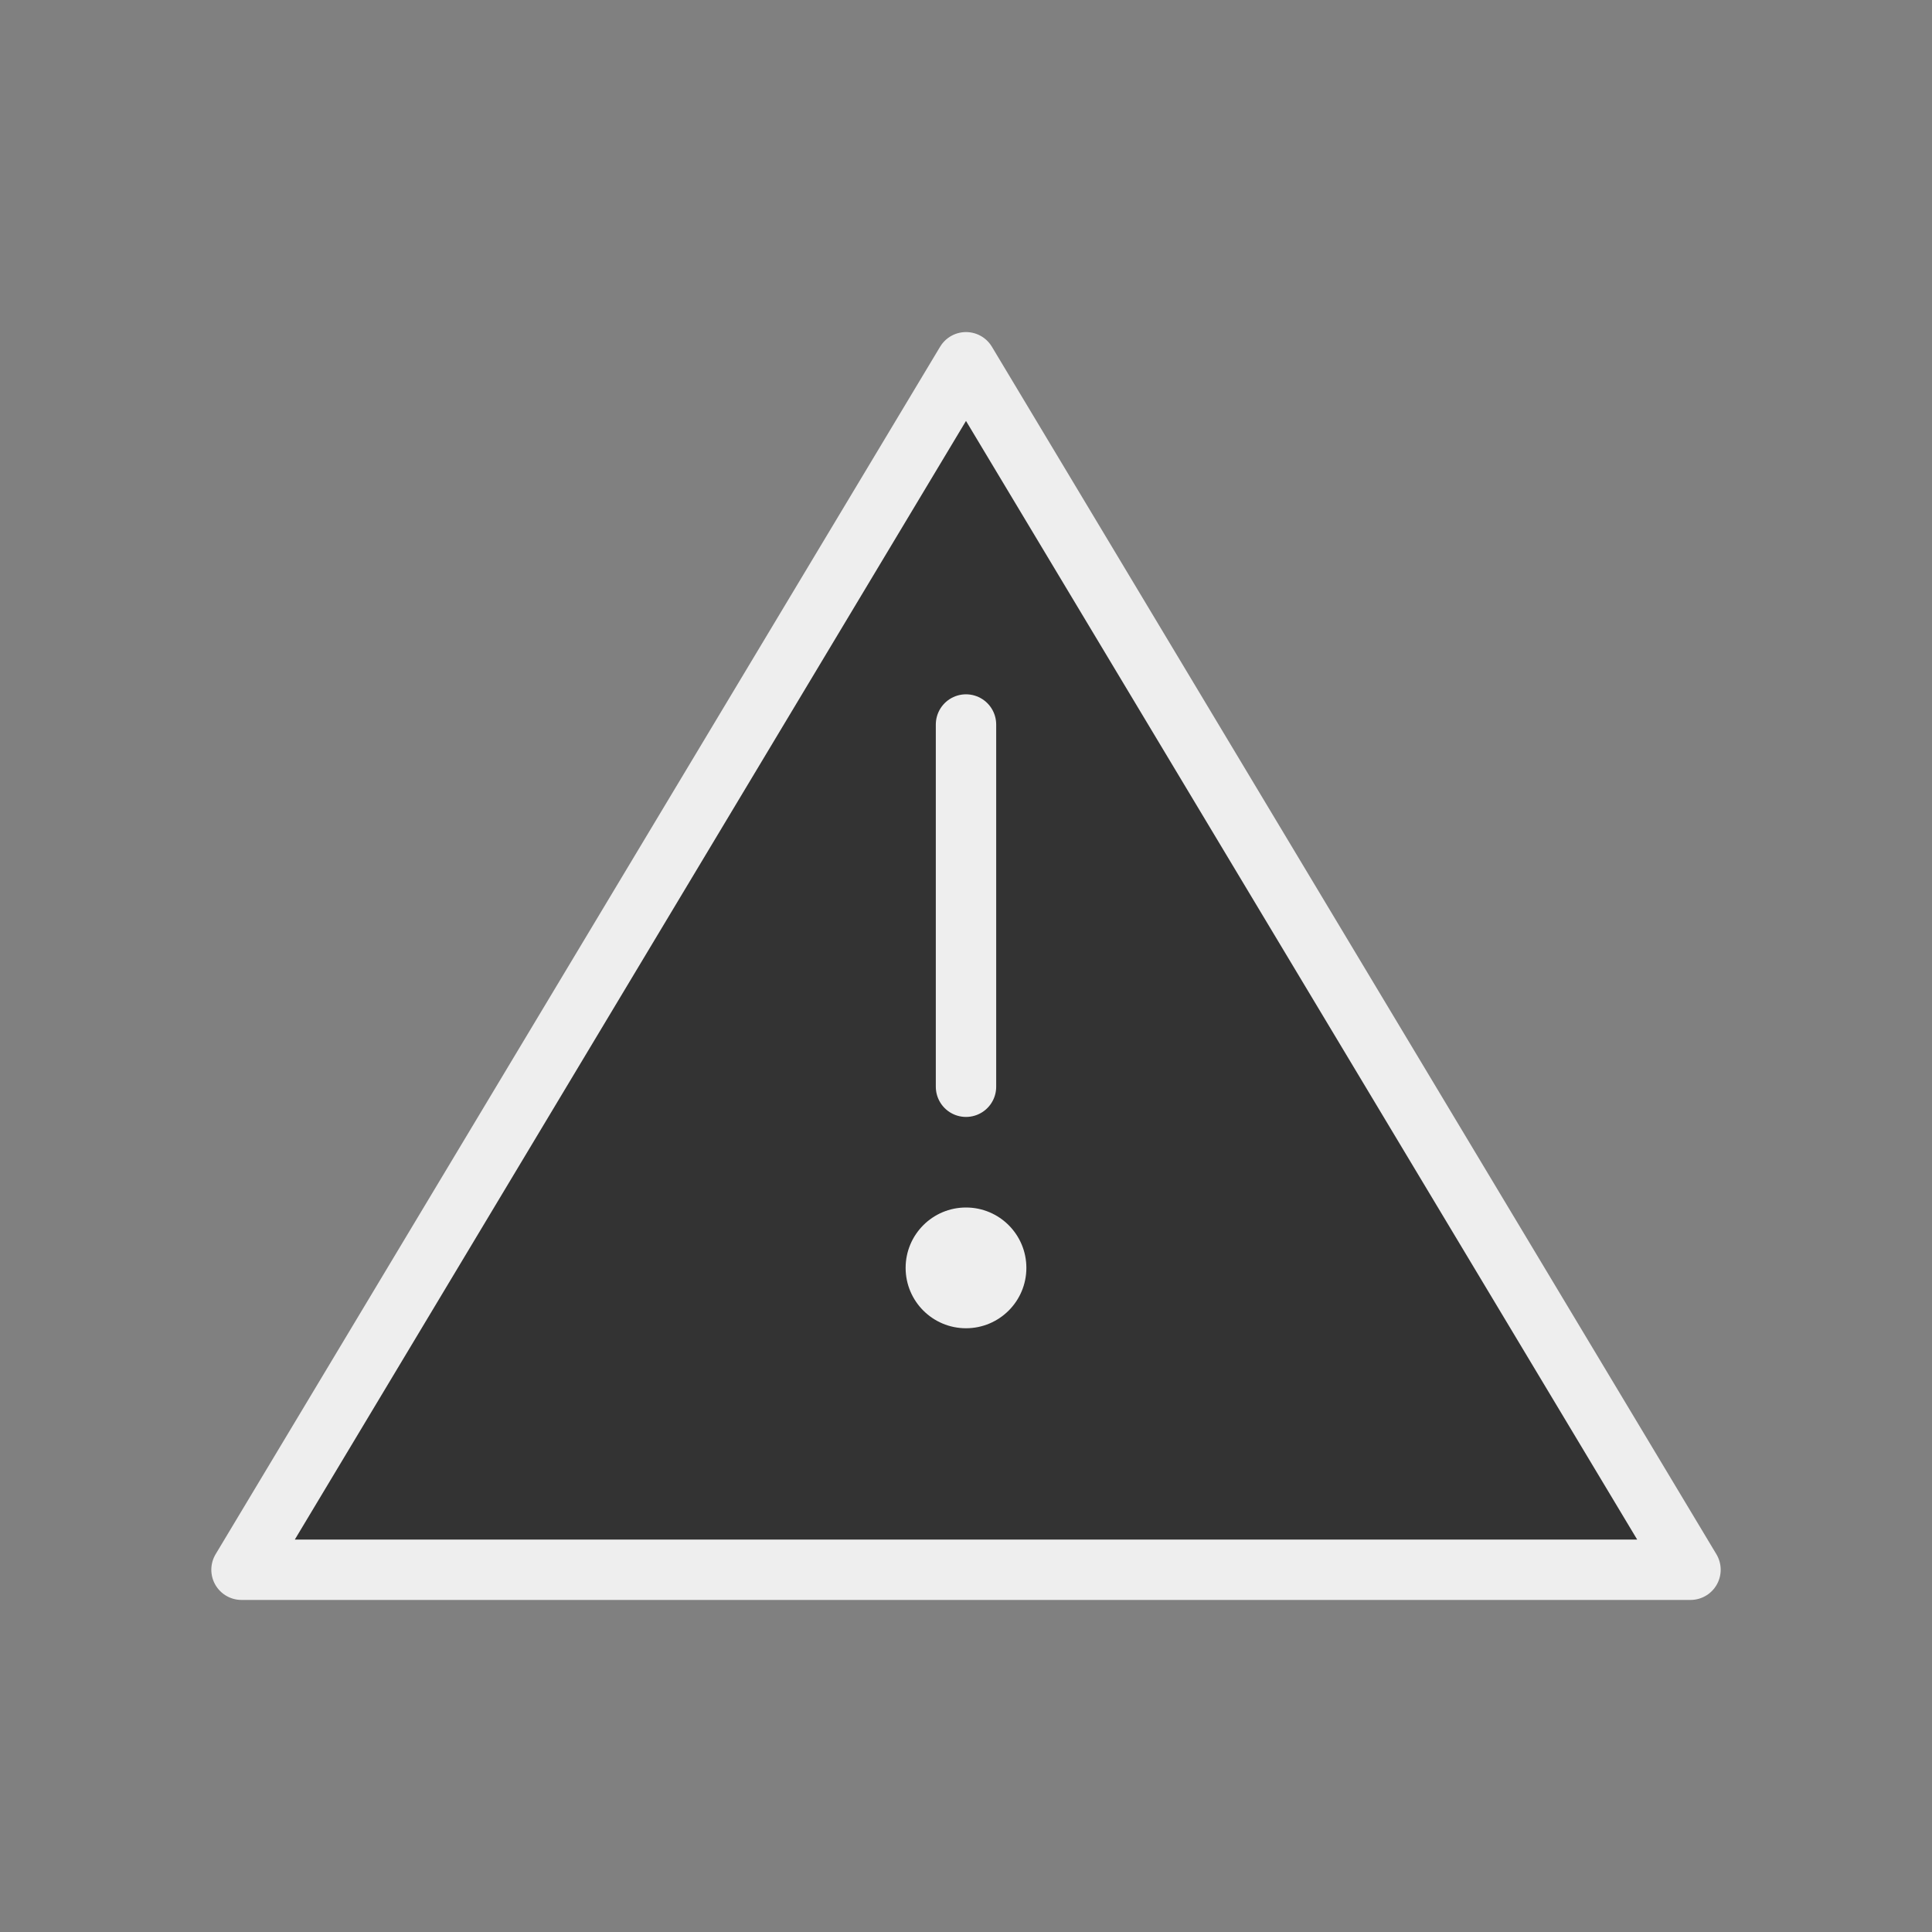 <svg width="150" height="150" viewBox="0 0 64 64" fill="none" xmlns="http://www.w3.org/2000/svg">
  <rect x="0" y="0" width="64" height="64" fill="#808080" stroke="none"/>
  <polygon points="32,12 56,52 8,52" fill="#333" stroke="#eee" stroke-width="2" stroke-linejoin="round"></polygon>
  <line x1="32" y1="24" x2="32" y2="36" stroke="#eee" stroke-width="2" stroke-linecap="round"></line>
  <circle cx="32" cy="42" r="2" fill="#eee"></circle>
</svg>
